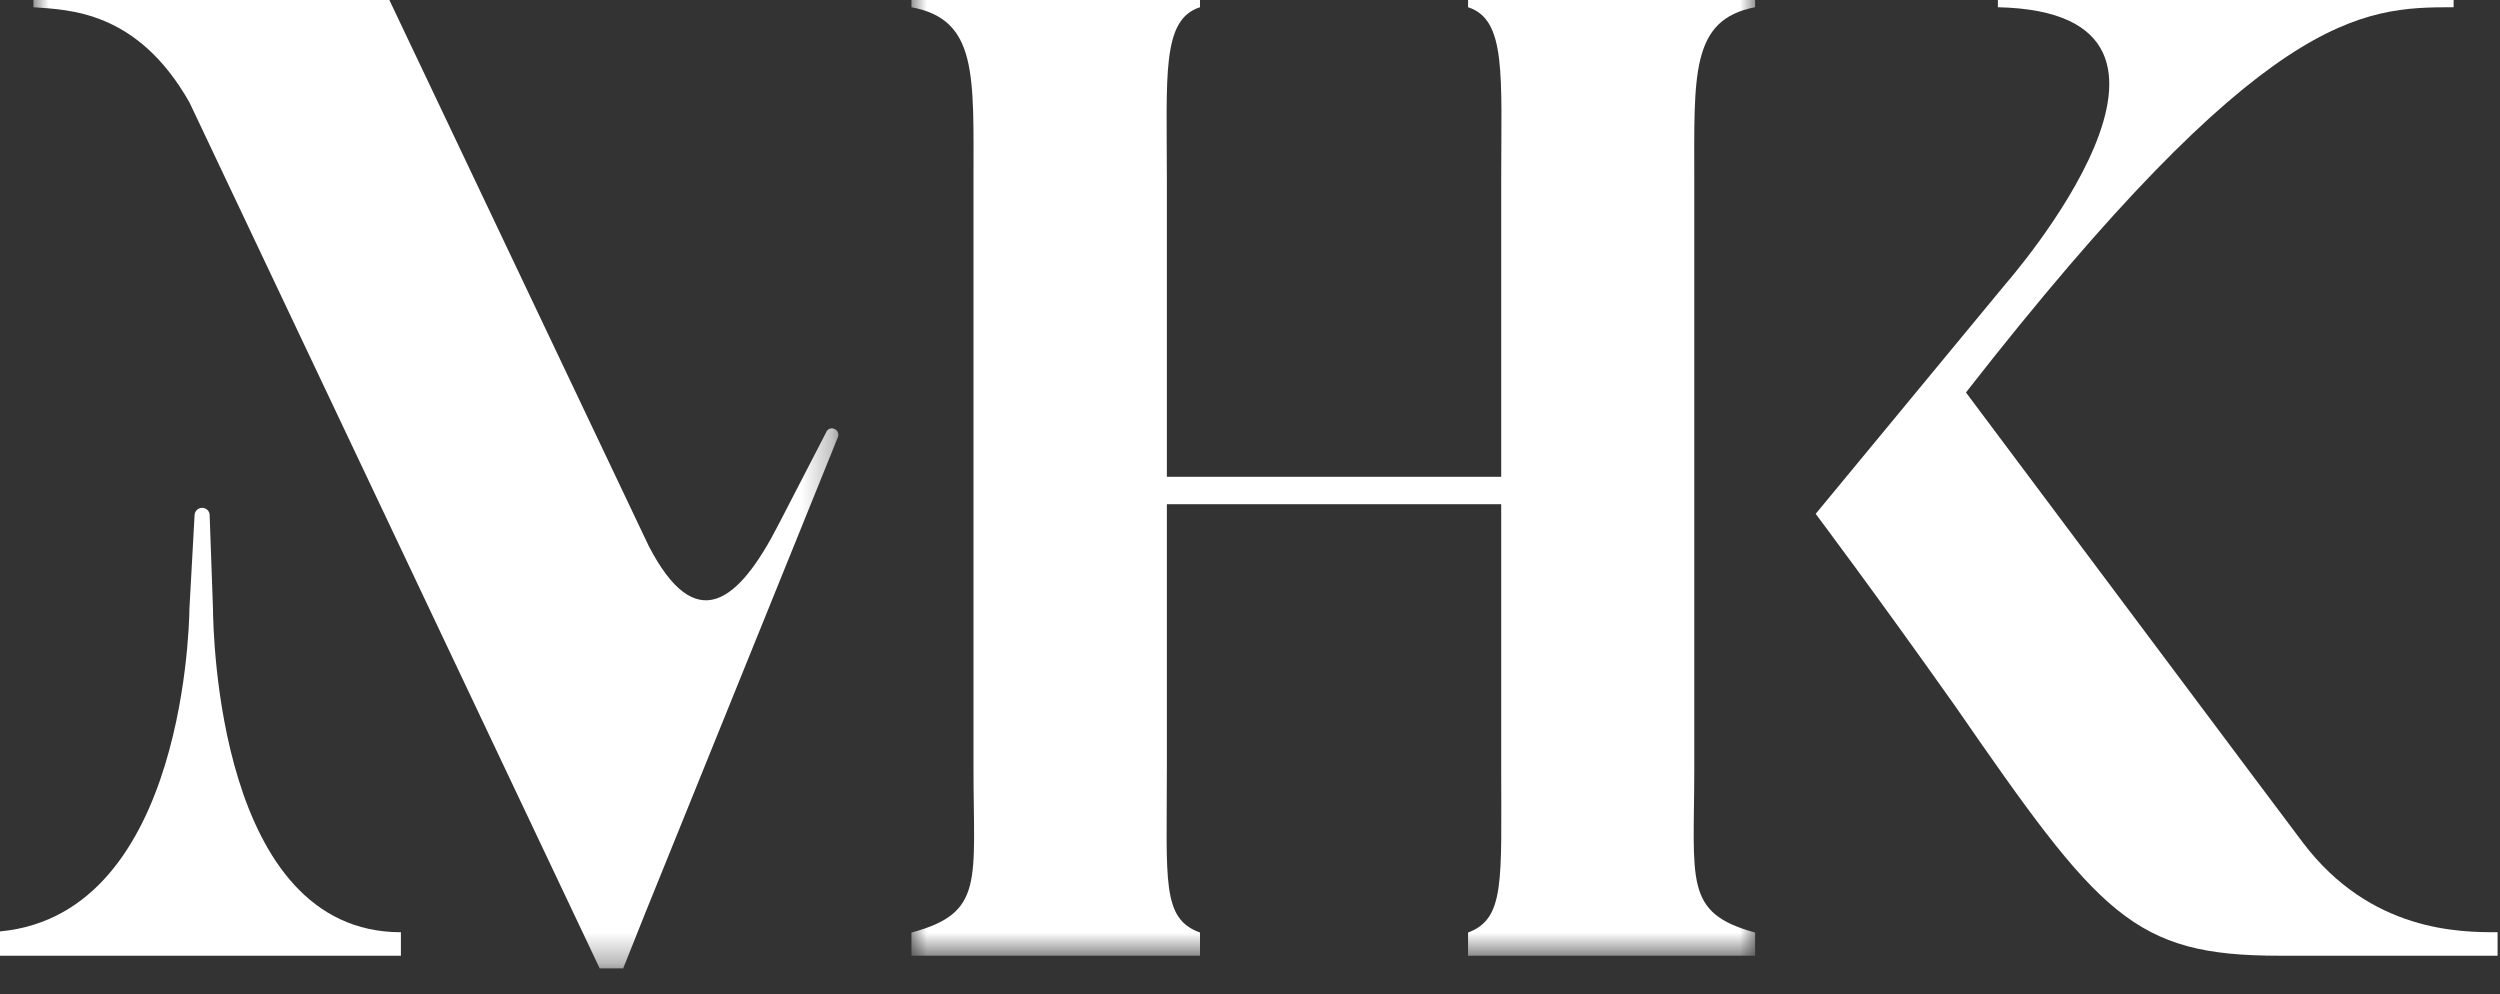 <svg width="83" height="33" viewBox="0 0 83 33" fill="none" xmlns="http://www.w3.org/2000/svg" xmlns:xlink="http://www.w3.org/1999/xlink">
	<rect x="0" y="0" width="83" height="33" fill="#333333" stroke="none"/>
	<desc>
			Created with Pixso.
	</desc>
	<defs/>
	<mask id="mask1_239" mask-type="alpha" maskUnits="userSpaceOnUse" x="30.265" y="-0.535" width="28.01" height="32.274">
		<path id="Clip 2" d="M30.26 -0.54L58.27 -0.54L58.27 31.73L30.26 31.73L30.26 -0.54Z" fill="#C4C4C4" fill-opacity="1" fill-rule="nonzero"/>
	</mask>
	<g mask="url(#mask1_239)">
		<path id="Fill 1" d="M56.25 6.02L56.25 25.5C56.25 29.26 55.89 30.31 58.27 30.96L58.27 31.73L48.74 31.73L48.74 30.96C49.97 30.5 49.84 29.26 49.84 25.5L49.84 16.74L38.74 16.74L38.74 25.5C38.74 29.26 38.56 30.5 39.84 30.96L39.84 31.73L30.26 31.73L30.26 30.96C32.69 30.31 32.32 29.26 32.32 25.5L32.32 6.02C32.32 2.49 32.46 0.65 30.26 0.24L30.26 -0.54L39.84 -0.54L39.84 0.24C38.56 0.65 38.74 2.49 38.74 6.02L38.74 15.83L49.84 15.83L49.84 6.02C49.84 2.49 50.02 0.65 48.74 0.24L48.74 -0.54L58.27 -0.54L58.27 0.24C56.12 0.65 56.25 2.49 56.25 6.02Z" fill="#FFFFFF" fill-opacity="1" fill-rule="nonzero"/>
	</g>
	<path id="Fill 4" d="M82.92 30.95L82.92 31.73L75.68 31.73C70.82 31.73 69.72 30.4 64.91 23.44C62.25 19.68 60.28 17.06 60.28 17.06L66.6 9.41C66.6 9.41 74.49 0.42 66.33 0.24L66.33 -0.54L81.46 -0.54L81.46 0.24C78.39 0.24 75.18 0.33 65.27 13.03C76 27.38 76.46 27.98 76.46 27.98C78.71 30.95 81.69 30.95 82.92 30.95Z" fill="#FFFFFF" fill-opacity="1" fill-rule="nonzero"/>
	<path id="Fill 6" d="M7.07 20.19C7.07 20.16 6.99 17.86 6.96 17.1C6.96 16.97 6.85 16.86 6.71 16.86C6.58 16.86 6.47 16.96 6.46 17.1C6.42 17.85 6.29 20.16 6.29 20.19C6.28 21.03 6 30.95 -0.58 30.95L-0.58 31.73L13.31 31.73L13.31 30.95C7.24 30.95 7.08 21 7.07 20.19Z" fill="#FFFFFF" fill-opacity="1" fill-rule="nonzero"/>
	<mask id="mask1_243" mask-type="alpha" maskUnits="userSpaceOnUse" x="1.119" y="-0.535" width="26.72" height="32.687">
		<path id="Clip 9" d="M1.11 -0.54L27.83 -0.54L27.83 32.15L1.11 32.15L1.11 -0.54Z" fill="#C4C4C4" fill-opacity="1" fill-rule="nonzero"/>
	</mask>
	<g mask="url(#mask1_243)">
		<path id="Fill 8" d="M27.7 14.24C27.6 14.19 27.47 14.24 27.43 14.35L25.86 17.39C24.51 20.03 23.09 21.14 21.53 18.11L12.67 -0.54L1.11 -0.54L1.11 0.24C2.26 0.33 4.55 0.33 6.29 3.4L19.91 32.15L20.69 32.15L21.42 30.32L27.82 14.51C27.86 14.4 27.81 14.28 27.7 14.24Z" fill="#FFFFFF" fill-opacity="1" fill-rule="nonzero"/>
	</g>
</svg>
